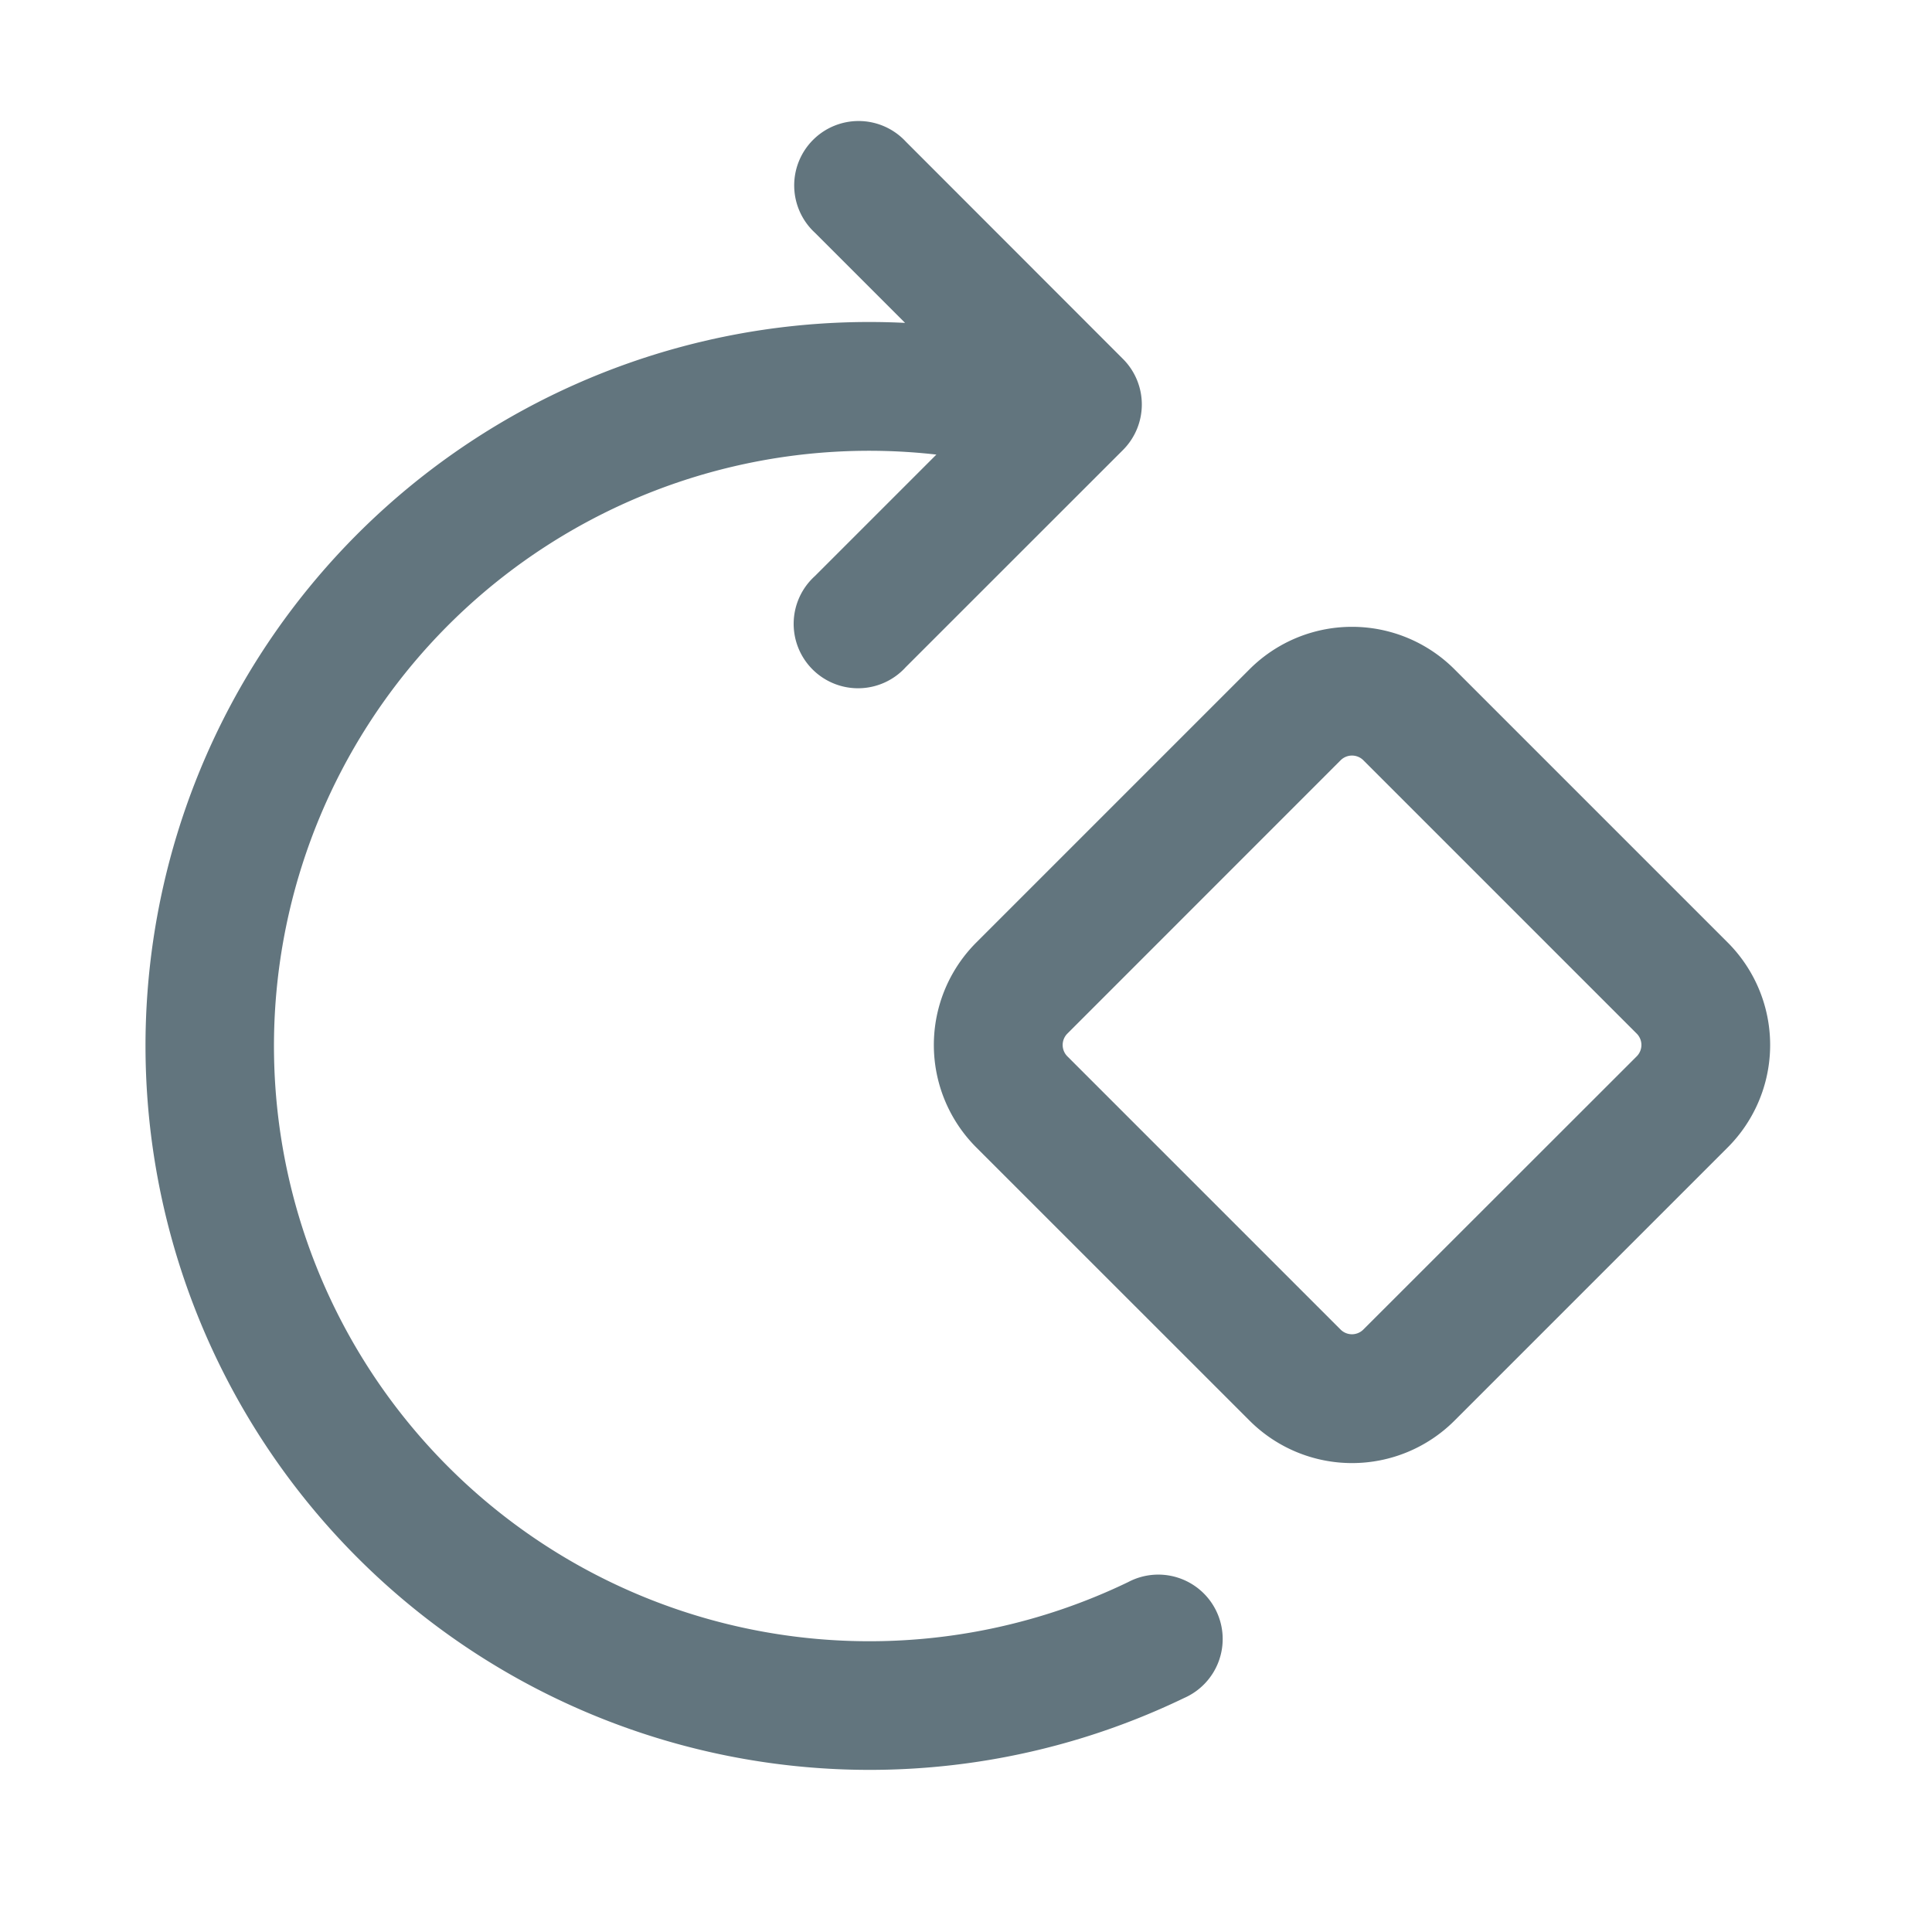 <svg xmlns="http://www.w3.org/2000/svg" fill="none" viewBox="0 0 24 24"><path fill="#62757E" d="M11.253 1.76a.8.8 0 1 0-1.13 1.131l1.12 1.12a8.99 8.99 0 0 0-8.82 5.71A8.995 8.995 0 0 0 14.71 21.093a.8.8 0 1 0-.695-1.44 7.4 7.4 0 0 1-6.809-.196 7.394 7.394 0 0 1 4.426-13.81l-1.51 1.51a.8.8 0 1 0 1.13 1.13L13.95 5.59a.8.8 0 0 0 0-1.131zm6.815 6.554a1.8 1.8 0 0 0-2.546 0l-3.394 3.394a1.8 1.8 0 0 0 0 2.546l3.395 3.394a1.8 1.8 0 0 0 2.545 0l3.394-3.394a1.8 1.8 0 0 0 0-2.546zm-1.415 1.131a.2.2 0 0 1 .284 0l3.394 3.394a.2.2 0 0 1 0 .284l-3.395 3.393a.2.2 0 0 1-.283 0l-3.393-3.393a.2.2 0 0 1 0-.284z"/></svg>